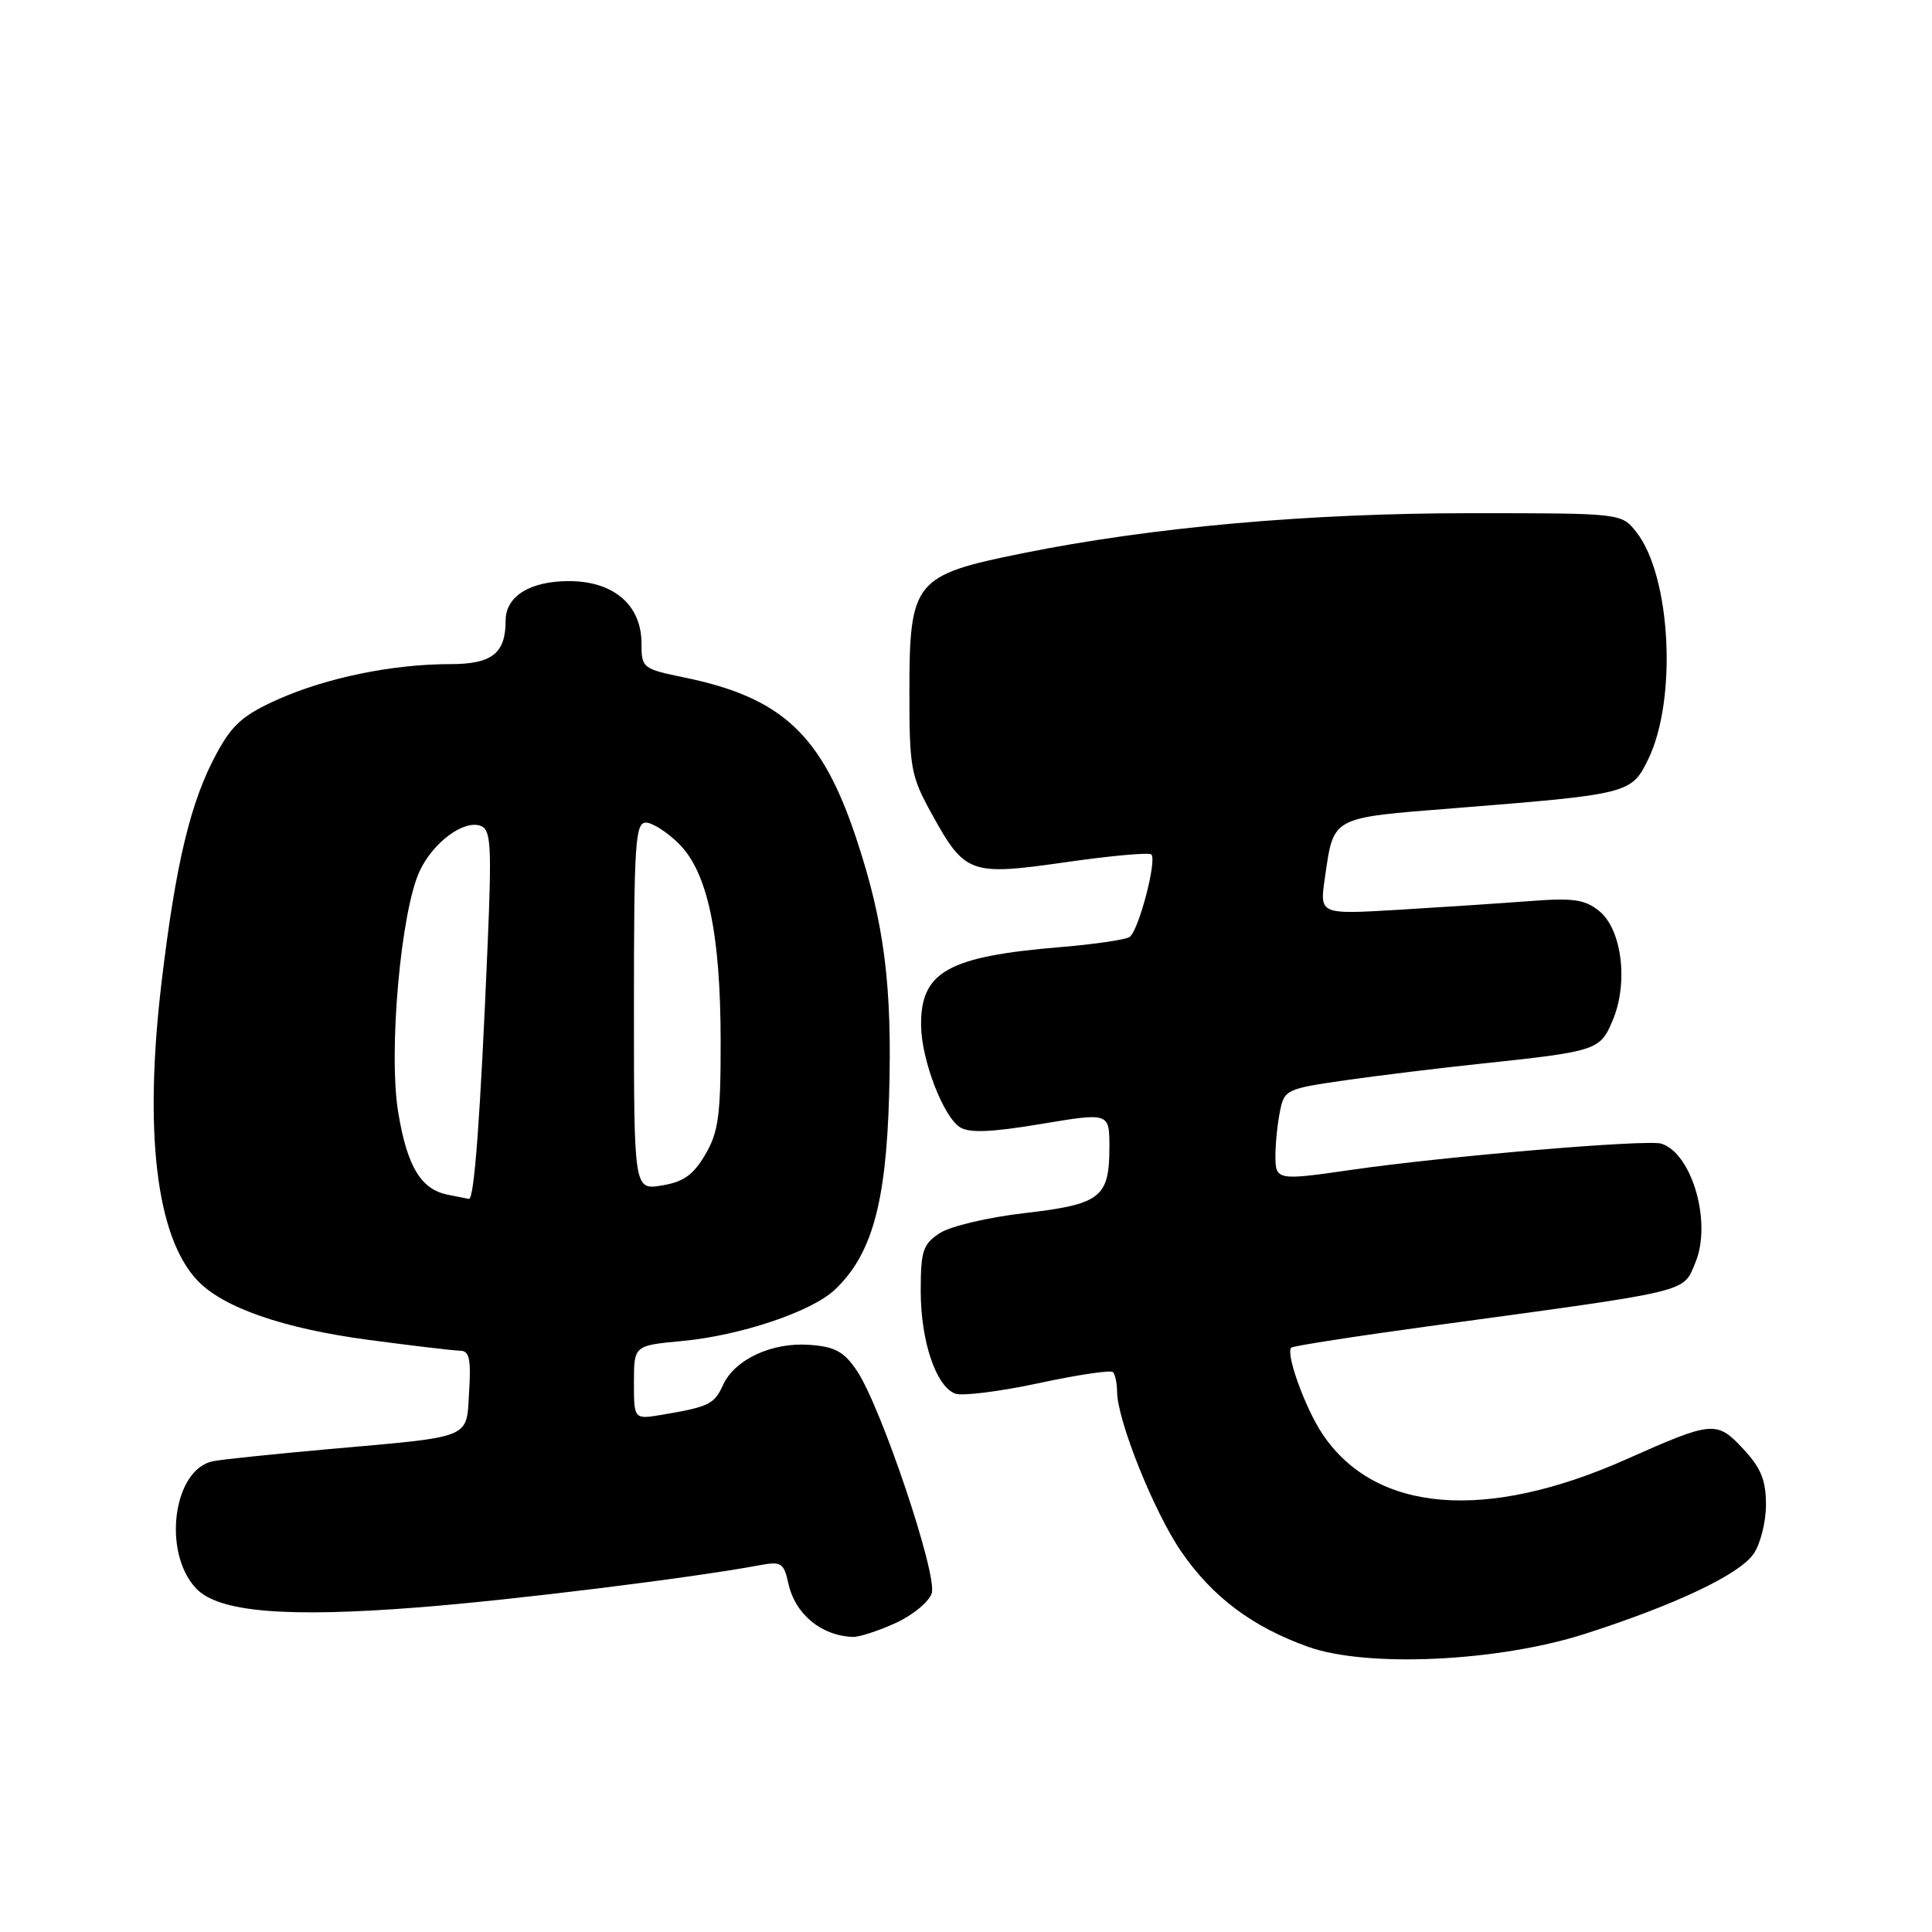 <?xml version="1.0" encoding="UTF-8" standalone="no"?>
<!DOCTYPE svg PUBLIC "-//W3C//DTD SVG 1.1//EN" "http://www.w3.org/Graphics/SVG/1.1/DTD/svg11.dtd" >
<svg xmlns="http://www.w3.org/2000/svg" xmlns:xlink="http://www.w3.org/1999/xlink" version="1.1" viewBox="0 0 256 256">
 <g >
 <path fill="currentColor"
d=" M 210.00 216.50 C 221.97 212.66 230.43 208.66 232.35 205.91 C 233.26 204.61 234.00 201.68 234.00 199.38 C 234.00 196.13 233.34 194.51 230.99 191.99 C 227.47 188.22 226.96 188.26 215.50 193.36 C 196.87 201.65 182.27 200.45 175.27 190.07 C 172.97 186.66 170.32 179.35 171.10 178.57 C 171.33 178.34 180.06 176.99 190.51 175.57 C 224.43 170.95 222.97 171.31 224.65 167.29 C 226.85 162.02 224.22 152.84 220.14 151.54 C 218.27 150.95 191.49 153.21 179.01 155.02 C 169.20 156.44 169.00 156.40 169.00 153.12 C 169.00 151.54 169.27 148.91 169.60 147.27 C 170.17 144.39 170.44 144.26 178.35 143.13 C 182.83 142.49 190.78 141.52 196.00 140.97 C 211.69 139.30 212.02 139.20 213.71 135.15 C 215.79 130.18 214.90 123.15 211.91 120.72 C 209.99 119.17 208.47 118.95 202.56 119.41 C 198.68 119.70 190.85 120.22 185.18 120.56 C 174.85 121.17 174.85 121.17 175.55 116.34 C 176.75 108.12 176.23 108.40 192.71 107.09 C 215.89 105.24 216.17 105.17 218.39 100.62 C 222.26 92.71 221.41 76.33 216.83 70.51 C 214.85 68.00 214.85 68.00 194.93 68.00 C 173.28 68.00 152.62 69.85 135.45 73.32 C 121.11 76.22 120.50 76.97 120.50 91.82 C 120.50 101.80 120.70 102.85 123.48 107.88 C 127.88 115.83 128.53 116.06 141.26 114.24 C 147.18 113.39 152.26 112.93 152.56 113.22 C 153.33 114.00 150.86 123.38 149.67 124.16 C 149.12 124.52 145.03 125.12 140.59 125.49 C 125.55 126.73 121.94 128.77 122.05 135.97 C 122.12 140.50 125.00 147.98 127.21 149.37 C 128.45 150.15 131.39 150.03 137.96 148.93 C 147.00 147.42 147.00 147.42 147.00 152.02 C 147.00 158.68 145.84 159.58 135.77 160.74 C 130.94 161.30 125.91 162.48 124.52 163.40 C 122.29 164.86 122.00 165.74 122.00 171.06 C 122.00 177.69 124.01 183.68 126.56 184.66 C 127.47 185.01 132.43 184.39 137.58 183.29 C 142.73 182.18 147.18 181.51 147.47 181.81 C 147.76 182.10 148.01 183.27 148.02 184.42 C 148.06 188.26 152.92 200.36 156.53 205.61 C 160.66 211.61 165.93 215.56 173.30 218.20 C 181.09 221.00 198.48 220.19 210.00 216.50 Z  M 118.65 215.07 C 120.94 214.03 123.10 212.25 123.46 211.11 C 124.24 208.67 116.75 186.41 113.55 181.64 C 111.83 179.09 110.65 178.44 107.27 178.20 C 102.29 177.83 97.36 180.12 95.80 183.53 C 94.65 186.07 93.93 186.41 87.75 187.46 C 84.00 188.09 84.00 188.09 84.00 183.19 C 84.00 178.29 84.00 178.29 90.39 177.69 C 98.09 176.97 107.50 173.82 110.59 170.92 C 115.49 166.31 117.40 159.53 117.81 145.23 C 118.24 130.56 117.18 122.26 113.43 111.00 C 108.89 97.37 103.63 92.45 90.77 89.79 C 85.13 88.63 85.00 88.52 85.00 85.25 C 85.00 80.16 81.31 77.00 75.37 77.00 C 70.23 77.00 67.00 79.01 67.00 82.22 C 67.00 86.58 65.20 88.00 59.65 88.00 C 52.04 88.00 43.35 89.78 36.86 92.66 C 32.23 94.72 30.77 96.01 28.70 99.84 C 25.25 106.19 23.30 114.32 21.41 130.14 C 19.05 150.00 20.70 163.86 26.13 169.64 C 29.53 173.26 37.51 176.03 48.82 177.54 C 54.70 178.32 60.17 178.97 61.00 178.98 C 62.19 178.99 62.43 180.12 62.16 184.39 C 61.77 190.75 62.87 190.30 43.41 192.03 C 36.31 192.67 29.50 193.37 28.27 193.61 C 22.96 194.61 21.46 205.66 25.98 210.47 C 28.92 213.61 37.85 214.37 55.53 212.98 C 67.89 212.02 91.83 209.06 100.65 207.40 C 103.52 206.87 103.86 207.08 104.46 209.80 C 105.35 213.88 108.80 216.74 113.00 216.90 C 113.83 216.93 116.37 216.11 118.65 215.07 Z  M 59.35 158.31 C 55.79 157.61 53.95 154.58 52.77 147.42 C 51.44 139.40 53.11 120.68 55.63 115.37 C 57.43 111.57 61.49 108.59 63.71 109.44 C 65.05 109.96 65.17 112.05 64.61 125.27 C 63.65 147.99 62.84 159.02 62.13 158.86 C 61.78 158.79 60.53 158.54 59.35 158.31 Z  M 84.00 133.34 C 84.00 111.84 84.18 109.00 85.58 109.00 C 86.44 109.00 88.42 110.27 89.97 111.81 C 93.77 115.62 95.48 123.69 95.49 138.00 C 95.50 147.81 95.20 150.01 93.45 152.99 C 91.87 155.69 90.55 156.62 87.70 157.08 C 84.00 157.69 84.00 157.69 84.00 133.34 Z "/>
</g>
</svg>